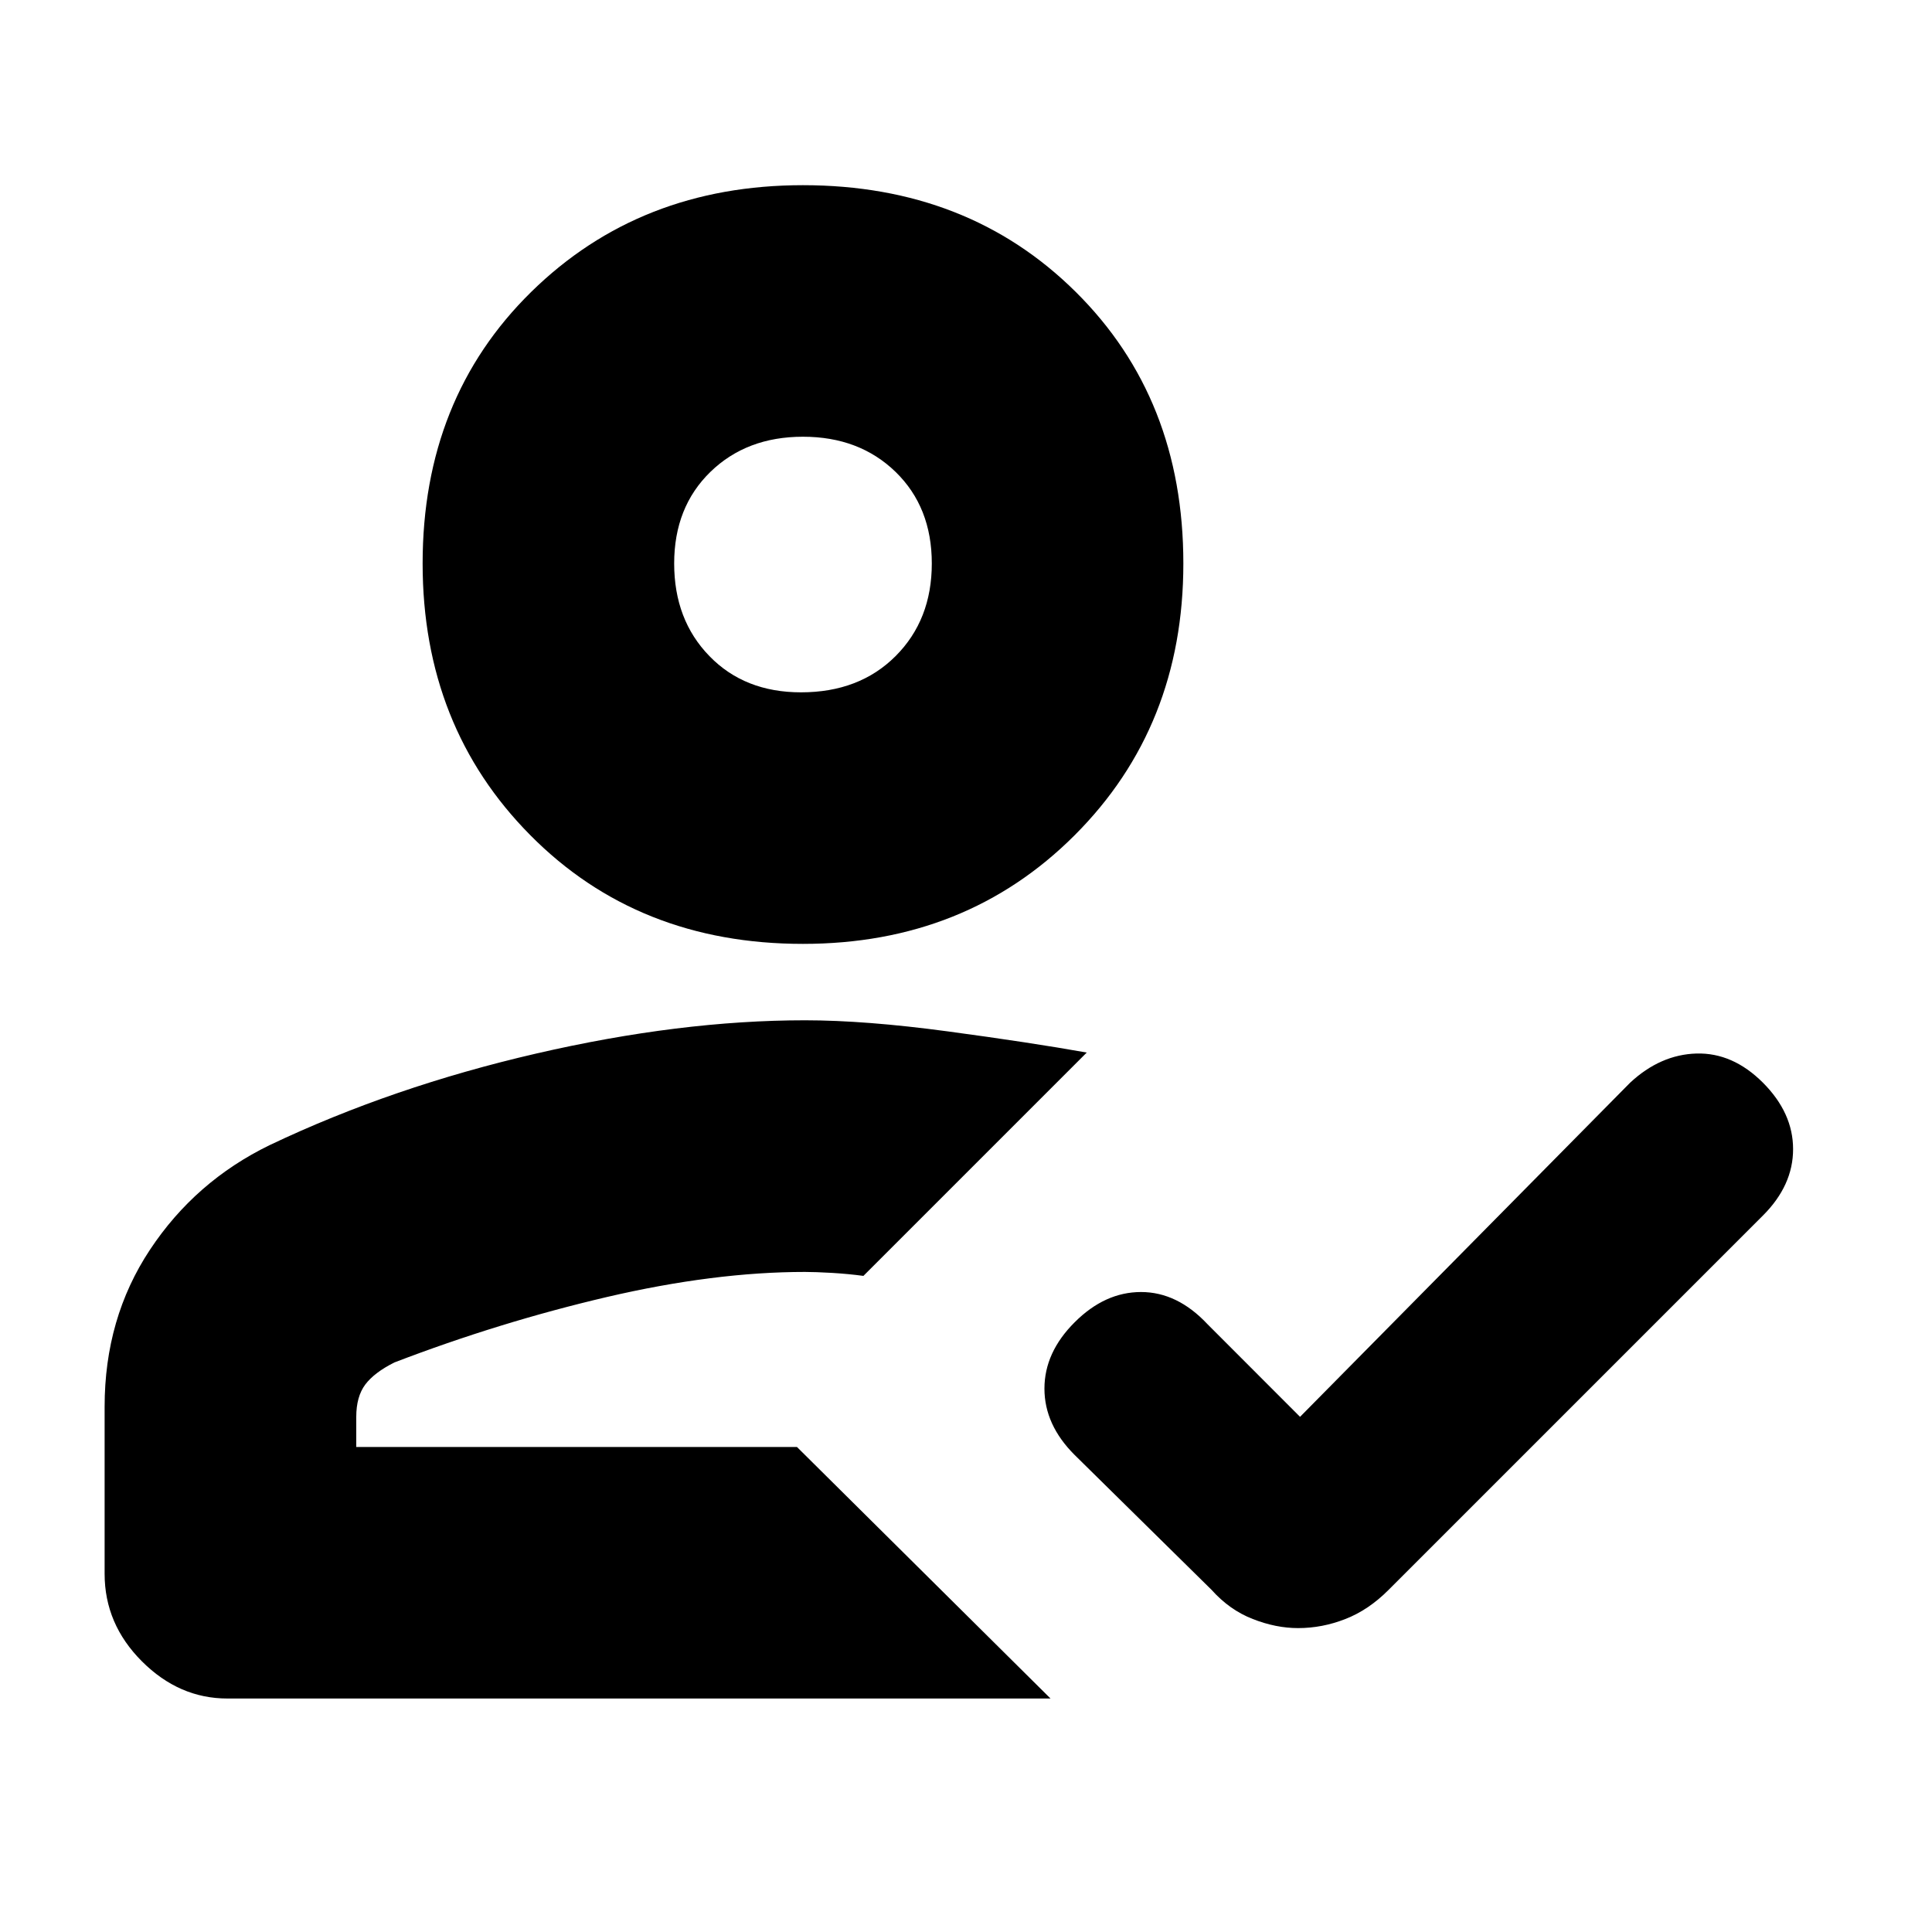 <svg xmlns="http://www.w3.org/2000/svg" height="20" width="20"><path d="M2.354 17.583Q1.854 17.583 1.469 17.198Q1.083 16.812 1.083 16.292V14.562Q1.083 13.646 1.552 12.938Q2.021 12.229 2.792 11.854Q4.062 11.25 5.552 10.906Q7.042 10.562 8.333 10.562Q8.958 10.562 9.812 10.677Q10.667 10.792 11.25 10.896L8.938 13.208Q8.792 13.188 8.615 13.177Q8.438 13.167 8.333 13.167Q7.396 13.167 6.281 13.427Q5.167 13.688 4.083 14.104Q3.875 14.208 3.781 14.333Q3.688 14.458 3.688 14.667V14.979H8.25L10.875 17.583ZM13.438 16.854Q13.208 16.854 12.969 16.76Q12.729 16.667 12.542 16.458L11.125 15.062Q10.812 14.75 10.812 14.375Q10.812 14 11.125 13.688Q11.438 13.375 11.812 13.375Q12.188 13.375 12.5 13.708L13.458 14.667L16.875 11.208Q17.188 10.917 17.562 10.906Q17.938 10.896 18.25 11.208Q18.562 11.521 18.562 11.896Q18.562 12.271 18.25 12.583L14.375 16.458Q14.167 16.667 13.927 16.76Q13.688 16.854 13.438 16.854ZM8.312 9.771Q6.604 9.771 5.49 8.646Q4.375 7.521 4.375 5.833Q4.375 4.125 5.5 3.021Q6.625 1.917 8.312 1.917Q10.021 1.917 11.135 3.021Q12.25 4.125 12.25 5.833Q12.25 7.521 11.125 8.646Q10 9.771 8.312 9.771ZM8.25 14.979Q8.25 14.979 8.25 14.979Q8.25 14.979 8.25 14.979Q8.25 14.979 8.25 14.979Q8.25 14.979 8.25 14.979Q8.25 14.979 8.25 14.979Q8.25 14.979 8.25 14.979Q8.25 14.979 8.25 14.979Q8.25 14.979 8.25 14.979ZM8.292 7.167Q8.896 7.167 9.271 6.792Q9.646 6.417 9.646 5.833Q9.646 5.25 9.271 4.885Q8.896 4.521 8.312 4.521Q7.729 4.521 7.354 4.885Q6.979 5.25 6.979 5.833Q6.979 6.417 7.344 6.792Q7.708 7.167 8.292 7.167ZM8.312 5.833Q8.312 5.833 8.312 5.833Q8.312 5.833 8.312 5.833Q8.312 5.833 8.312 5.833Q8.312 5.833 8.312 5.833Q8.312 5.833 8.312 5.833Q8.312 5.833 8.312 5.833Q8.312 5.833 8.312 5.833Q8.312 5.833 8.312 5.833Z"/></svg>